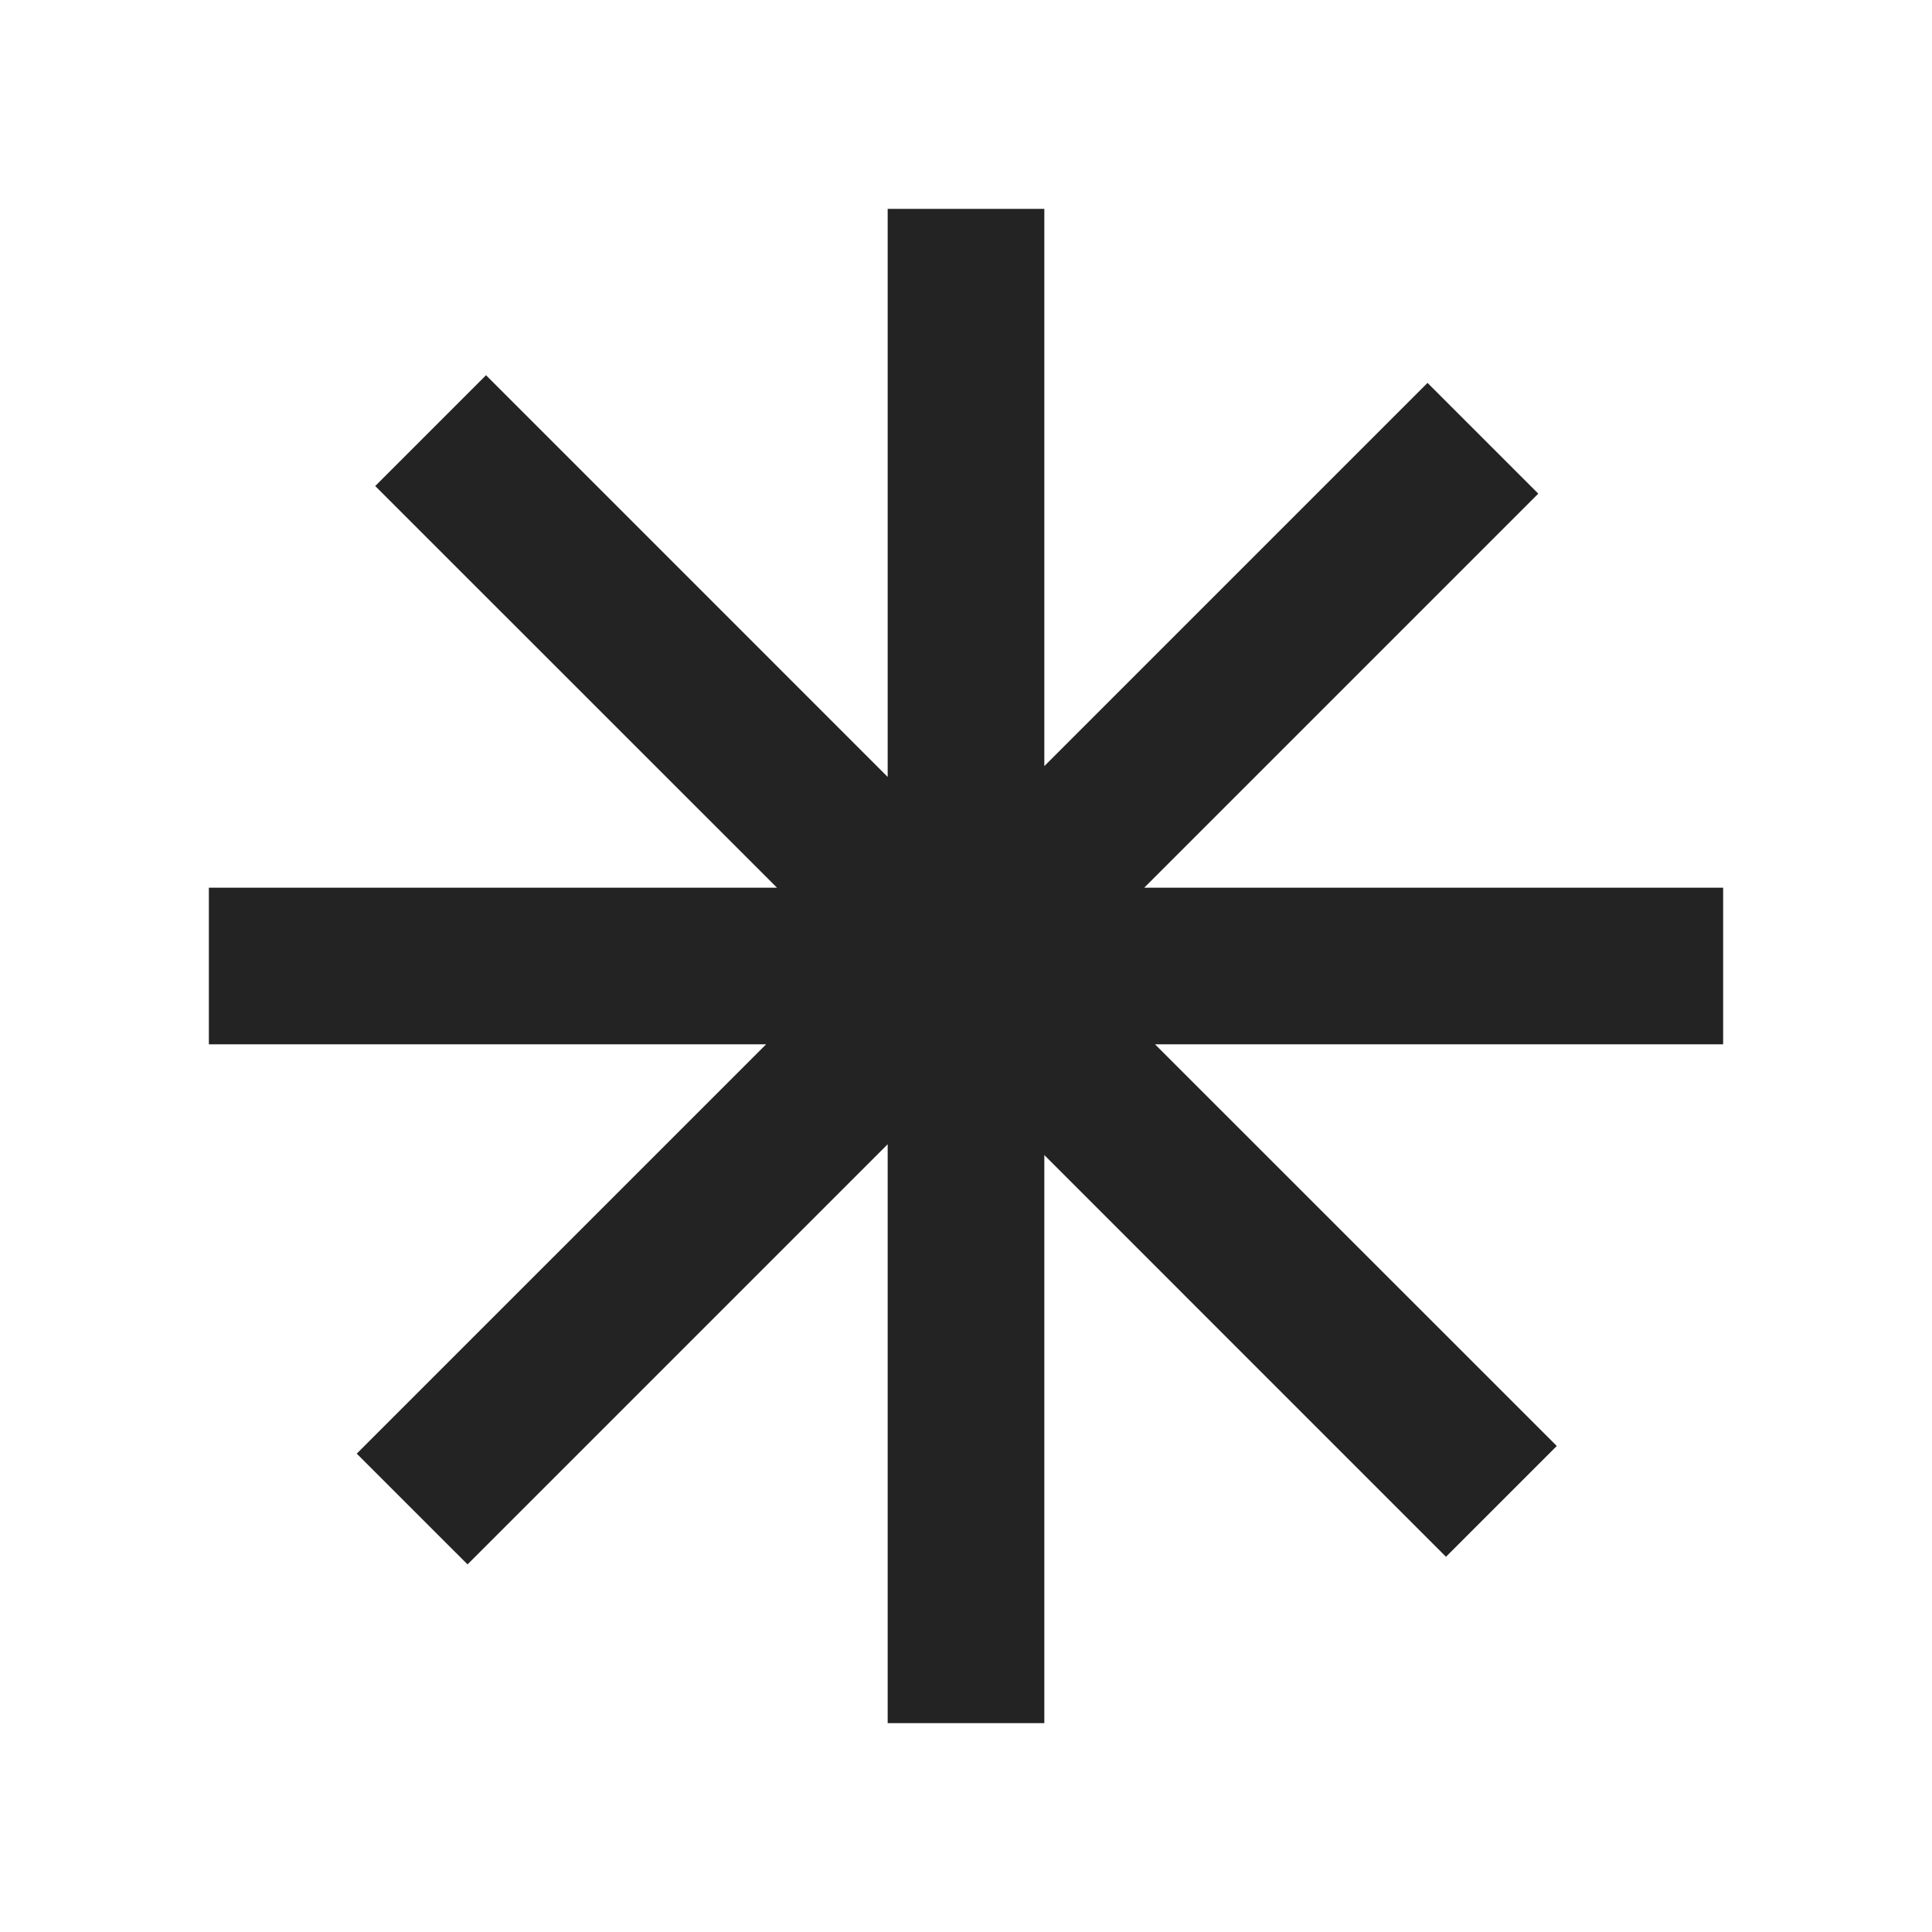 <svg width="37px" height="37px" viewBox="0 0 37 37" xmlns="http://www.w3.org/2000/svg">
    <title>
        new-m
    </title>
    <path d="M20 14.672V4h-3v10.879L9.308 7.186 7.186 9.308 14.88 17H4v3h10.672l-7.84 7.839 2.122 2.121L17 21.914V33h3V22.121l7.692 7.693 2.122-2.122L22.12 20H33v-3H21.914l7.546-7.546-2.121-2.121L20 14.672z" fill="#232323"/>
</svg>
